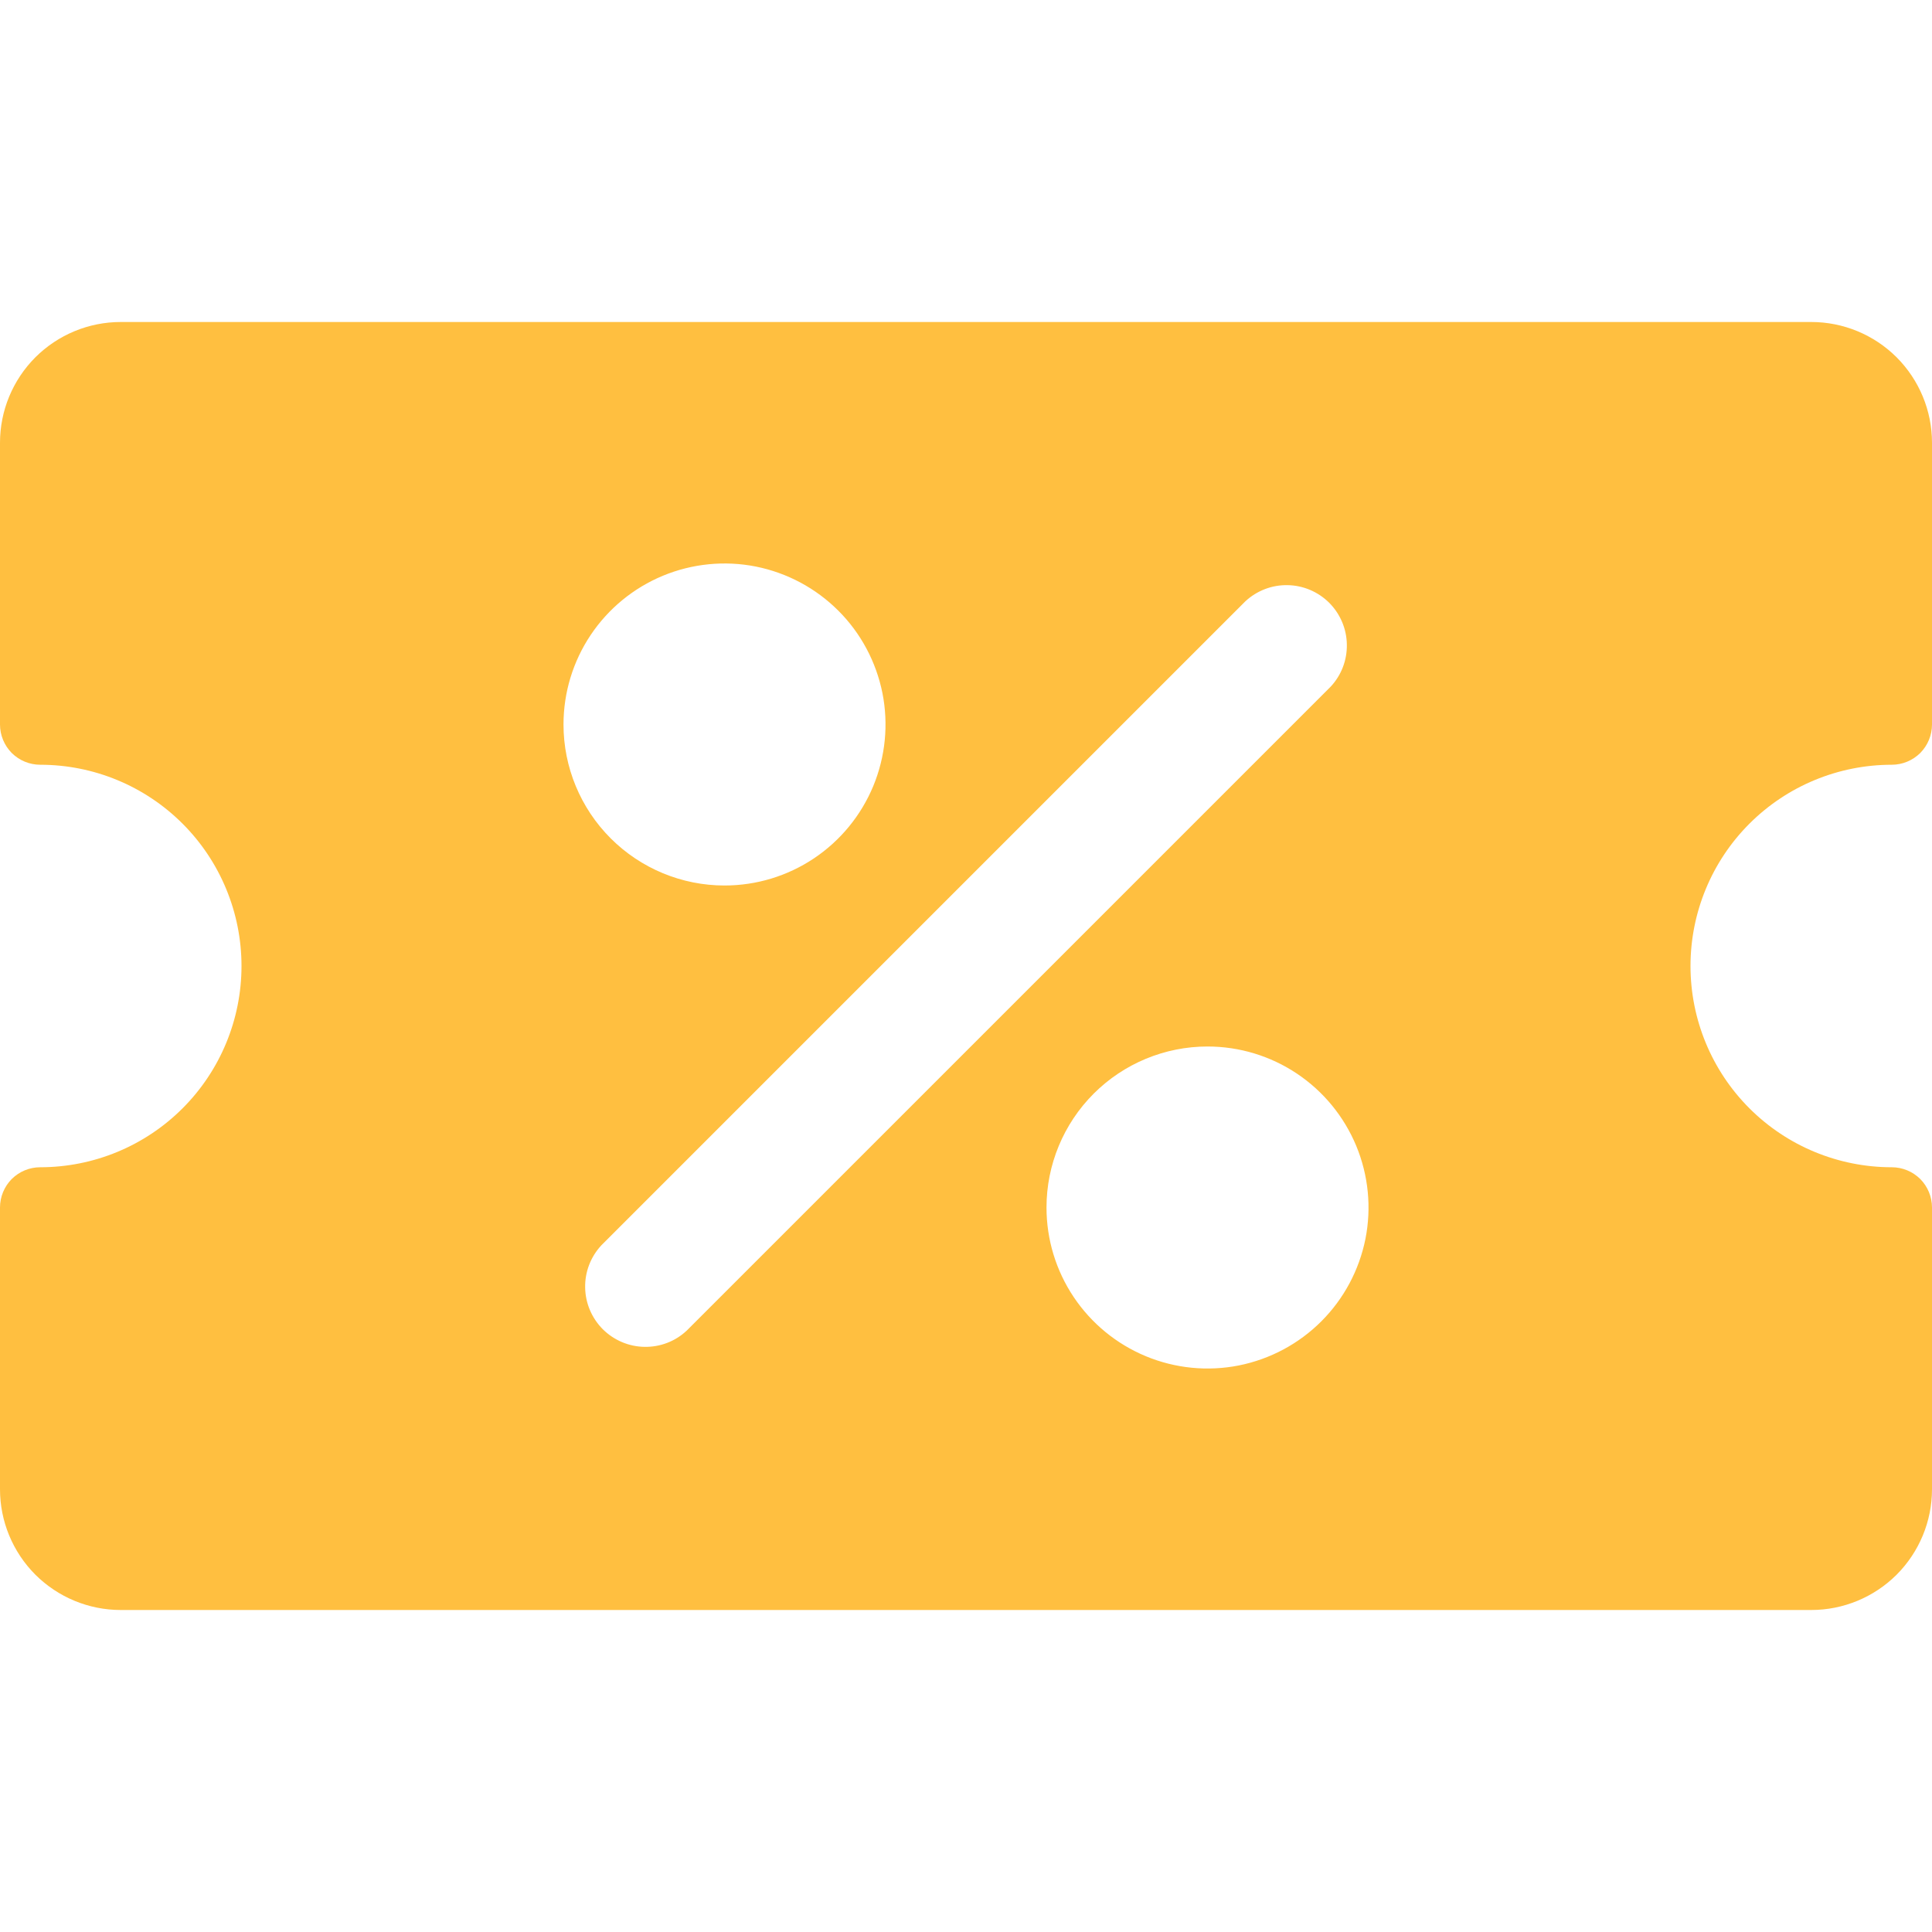 <svg width="24" height="24" viewBox="0 0 24 24" fill="none" xmlns="http://www.w3.org/2000/svg">
<g clip-path="url(#clip0)">
<path d="M23.5 9.5C23.633 9.5 23.76 9.447 23.854 9.354C23.947 9.26 24 9.133 24 9V5.5C24 5.102 23.842 4.721 23.561 4.439C23.279 4.158 22.898 4 22.5 4H1.5C1.102 4 0.721 4.158 0.439 4.439C0.158 4.721 0 5.102 0 5.5L0 9C0 9.133 0.053 9.26 0.146 9.354C0.24 9.447 0.367 9.5 0.5 9.5C1.163 9.5 1.799 9.763 2.268 10.232C2.737 10.701 3 11.337 3 12C3 12.663 2.737 13.299 2.268 13.768C1.799 14.237 1.163 14.5 0.5 14.5C0.367 14.5 0.24 14.553 0.146 14.646C0.053 14.74 0 14.867 0 15L0 18.5C0 18.898 0.158 19.279 0.439 19.561C0.721 19.842 1.102 20 1.5 20H22.5C22.898 20 23.279 19.842 23.561 19.561C23.842 19.279 24 18.898 24 18.5V15C24 14.867 23.947 14.74 23.854 14.646C23.76 14.553 23.633 14.5 23.5 14.5C22.837 14.5 22.201 14.237 21.732 13.768C21.263 13.299 21 12.663 21 12C21 11.337 21.263 10.701 21.732 10.232C22.201 9.763 22.837 9.5 23.5 9.5ZM7.47 15.47L15.47 7.47C15.612 7.338 15.8 7.265 15.995 7.269C16.189 7.272 16.374 7.351 16.512 7.488C16.649 7.626 16.728 7.811 16.731 8.005C16.735 8.2 16.663 8.388 16.53 8.53L8.53 16.53C8.388 16.663 8.2 16.735 8.005 16.731C7.811 16.728 7.626 16.649 7.488 16.512C7.351 16.374 7.272 16.189 7.269 15.995C7.265 15.8 7.338 15.612 7.47 15.47ZM7 9C7 8.604 7.117 8.218 7.337 7.889C7.557 7.56 7.869 7.304 8.235 7.152C8.6 7.001 9.002 6.961 9.39 7.038C9.778 7.116 10.134 7.306 10.414 7.586C10.694 7.865 10.884 8.222 10.962 8.61C11.039 8.998 10.999 9.4 10.848 9.765C10.696 10.131 10.44 10.443 10.111 10.663C9.782 10.883 9.396 11 9 11C8.47 11 7.961 10.789 7.586 10.414C7.211 10.039 7 9.53 7 9ZM15 13C15.396 13 15.782 13.117 16.111 13.337C16.44 13.557 16.696 13.869 16.848 14.235C16.999 14.6 17.039 15.002 16.962 15.39C16.884 15.778 16.694 16.134 16.414 16.414C16.134 16.694 15.778 16.884 15.39 16.962C15.002 17.039 14.6 16.999 14.235 16.848C13.869 16.696 13.557 16.44 13.337 16.111C13.117 15.782 13 15.396 13 15C13 14.47 13.211 13.961 13.586 13.586C13.961 13.211 14.47 13 15 13Z" fill="#FFBF40"/>
</g>
<defs>
<clipPath id="clip0">
<rect width="24" height="24" fill="white"/>
</clipPath>
</defs>
</svg>
